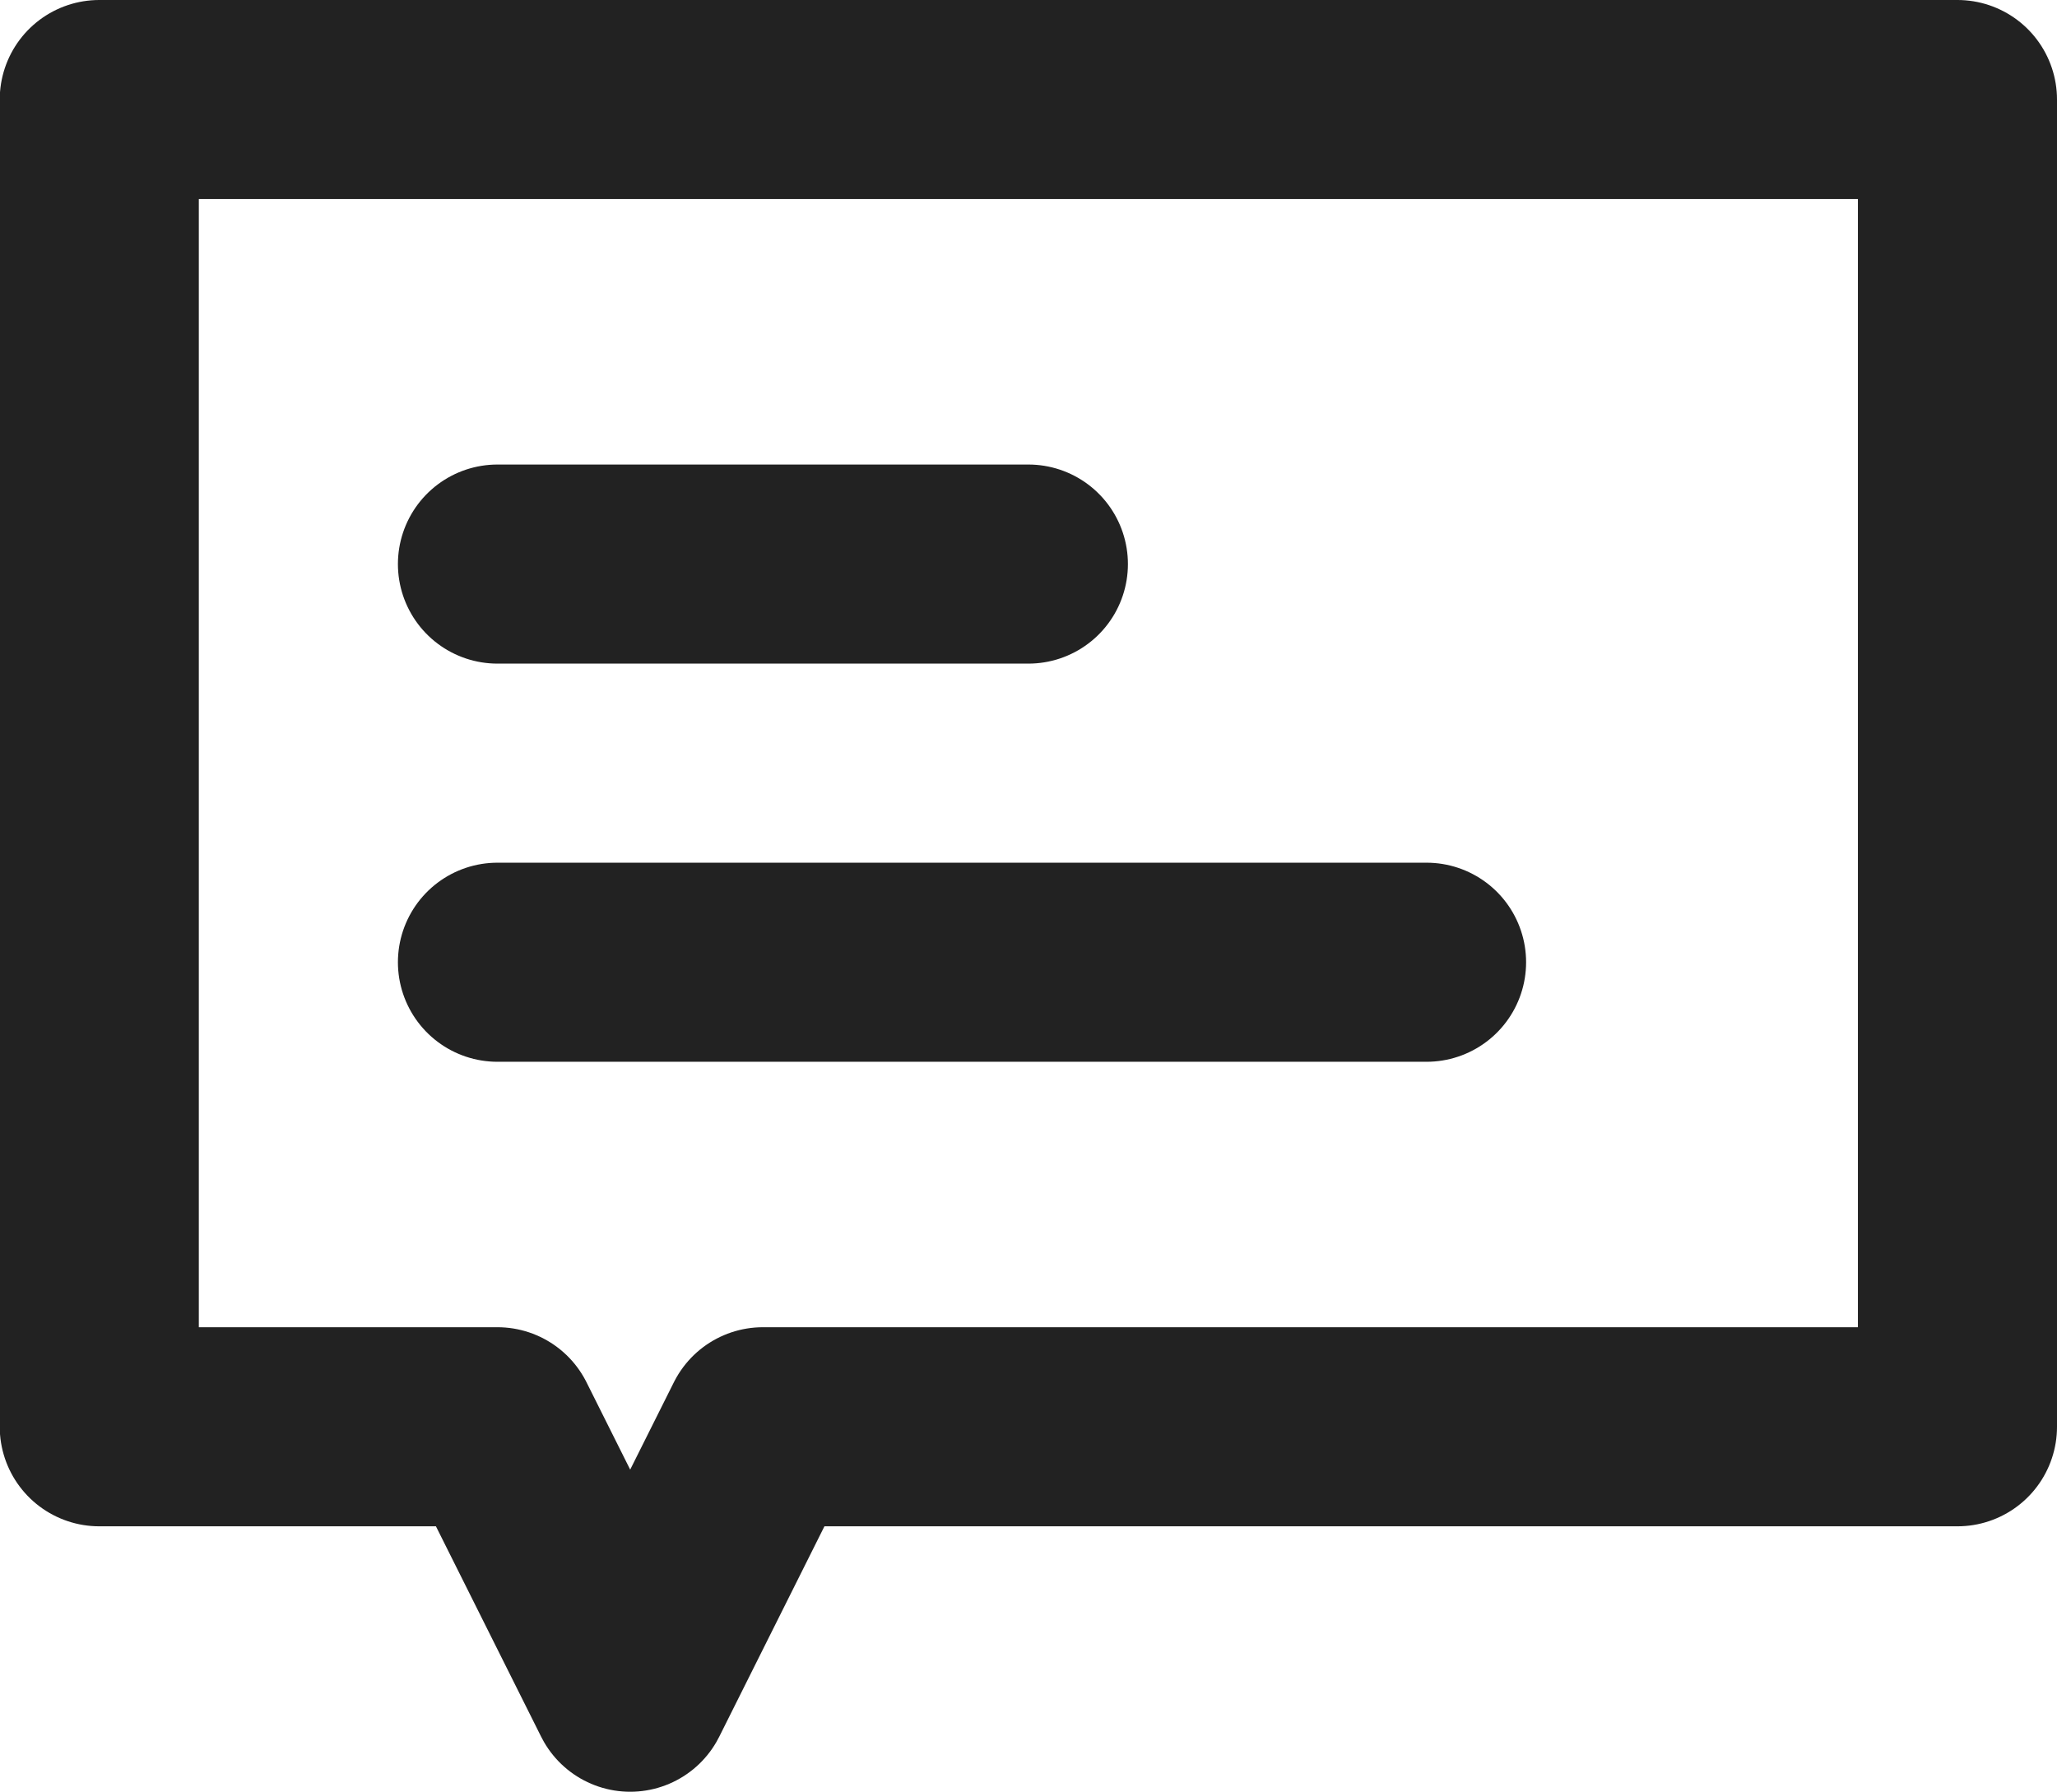 <svg xmlns="http://www.w3.org/2000/svg" width="15.498" height="13.503" viewBox="0 0 15.498 13.503">
  <g id="Group_8734" data-name="Group 8734" transform="translate(-2.252 -2.25)">
    <path id="Union_12" data-name="Union 12" d="M23866-913h-3v-10h14v10h-9l-1,2Z" transform="translate(-23860 926)" fill="transparent" stroke="#222" stroke-linecap="round" stroke-linejoin="round" stroke-width="1.5"/>
    <g id="Group_8733" data-name="Group 8733" transform="translate(0 -1.5)">
      <line id="Line_23" data-name="Line 23" x2="4" transform="translate(6 8)" fill="none" stroke="#222" stroke-linecap="round" stroke-width="1.5"/>
      <line id="Line_24" data-name="Line 24" x2="7" transform="translate(6 11)" fill="none" stroke="#222" stroke-linecap="round" stroke-width="1.5"/>
    </g>
  </g>
</svg>
